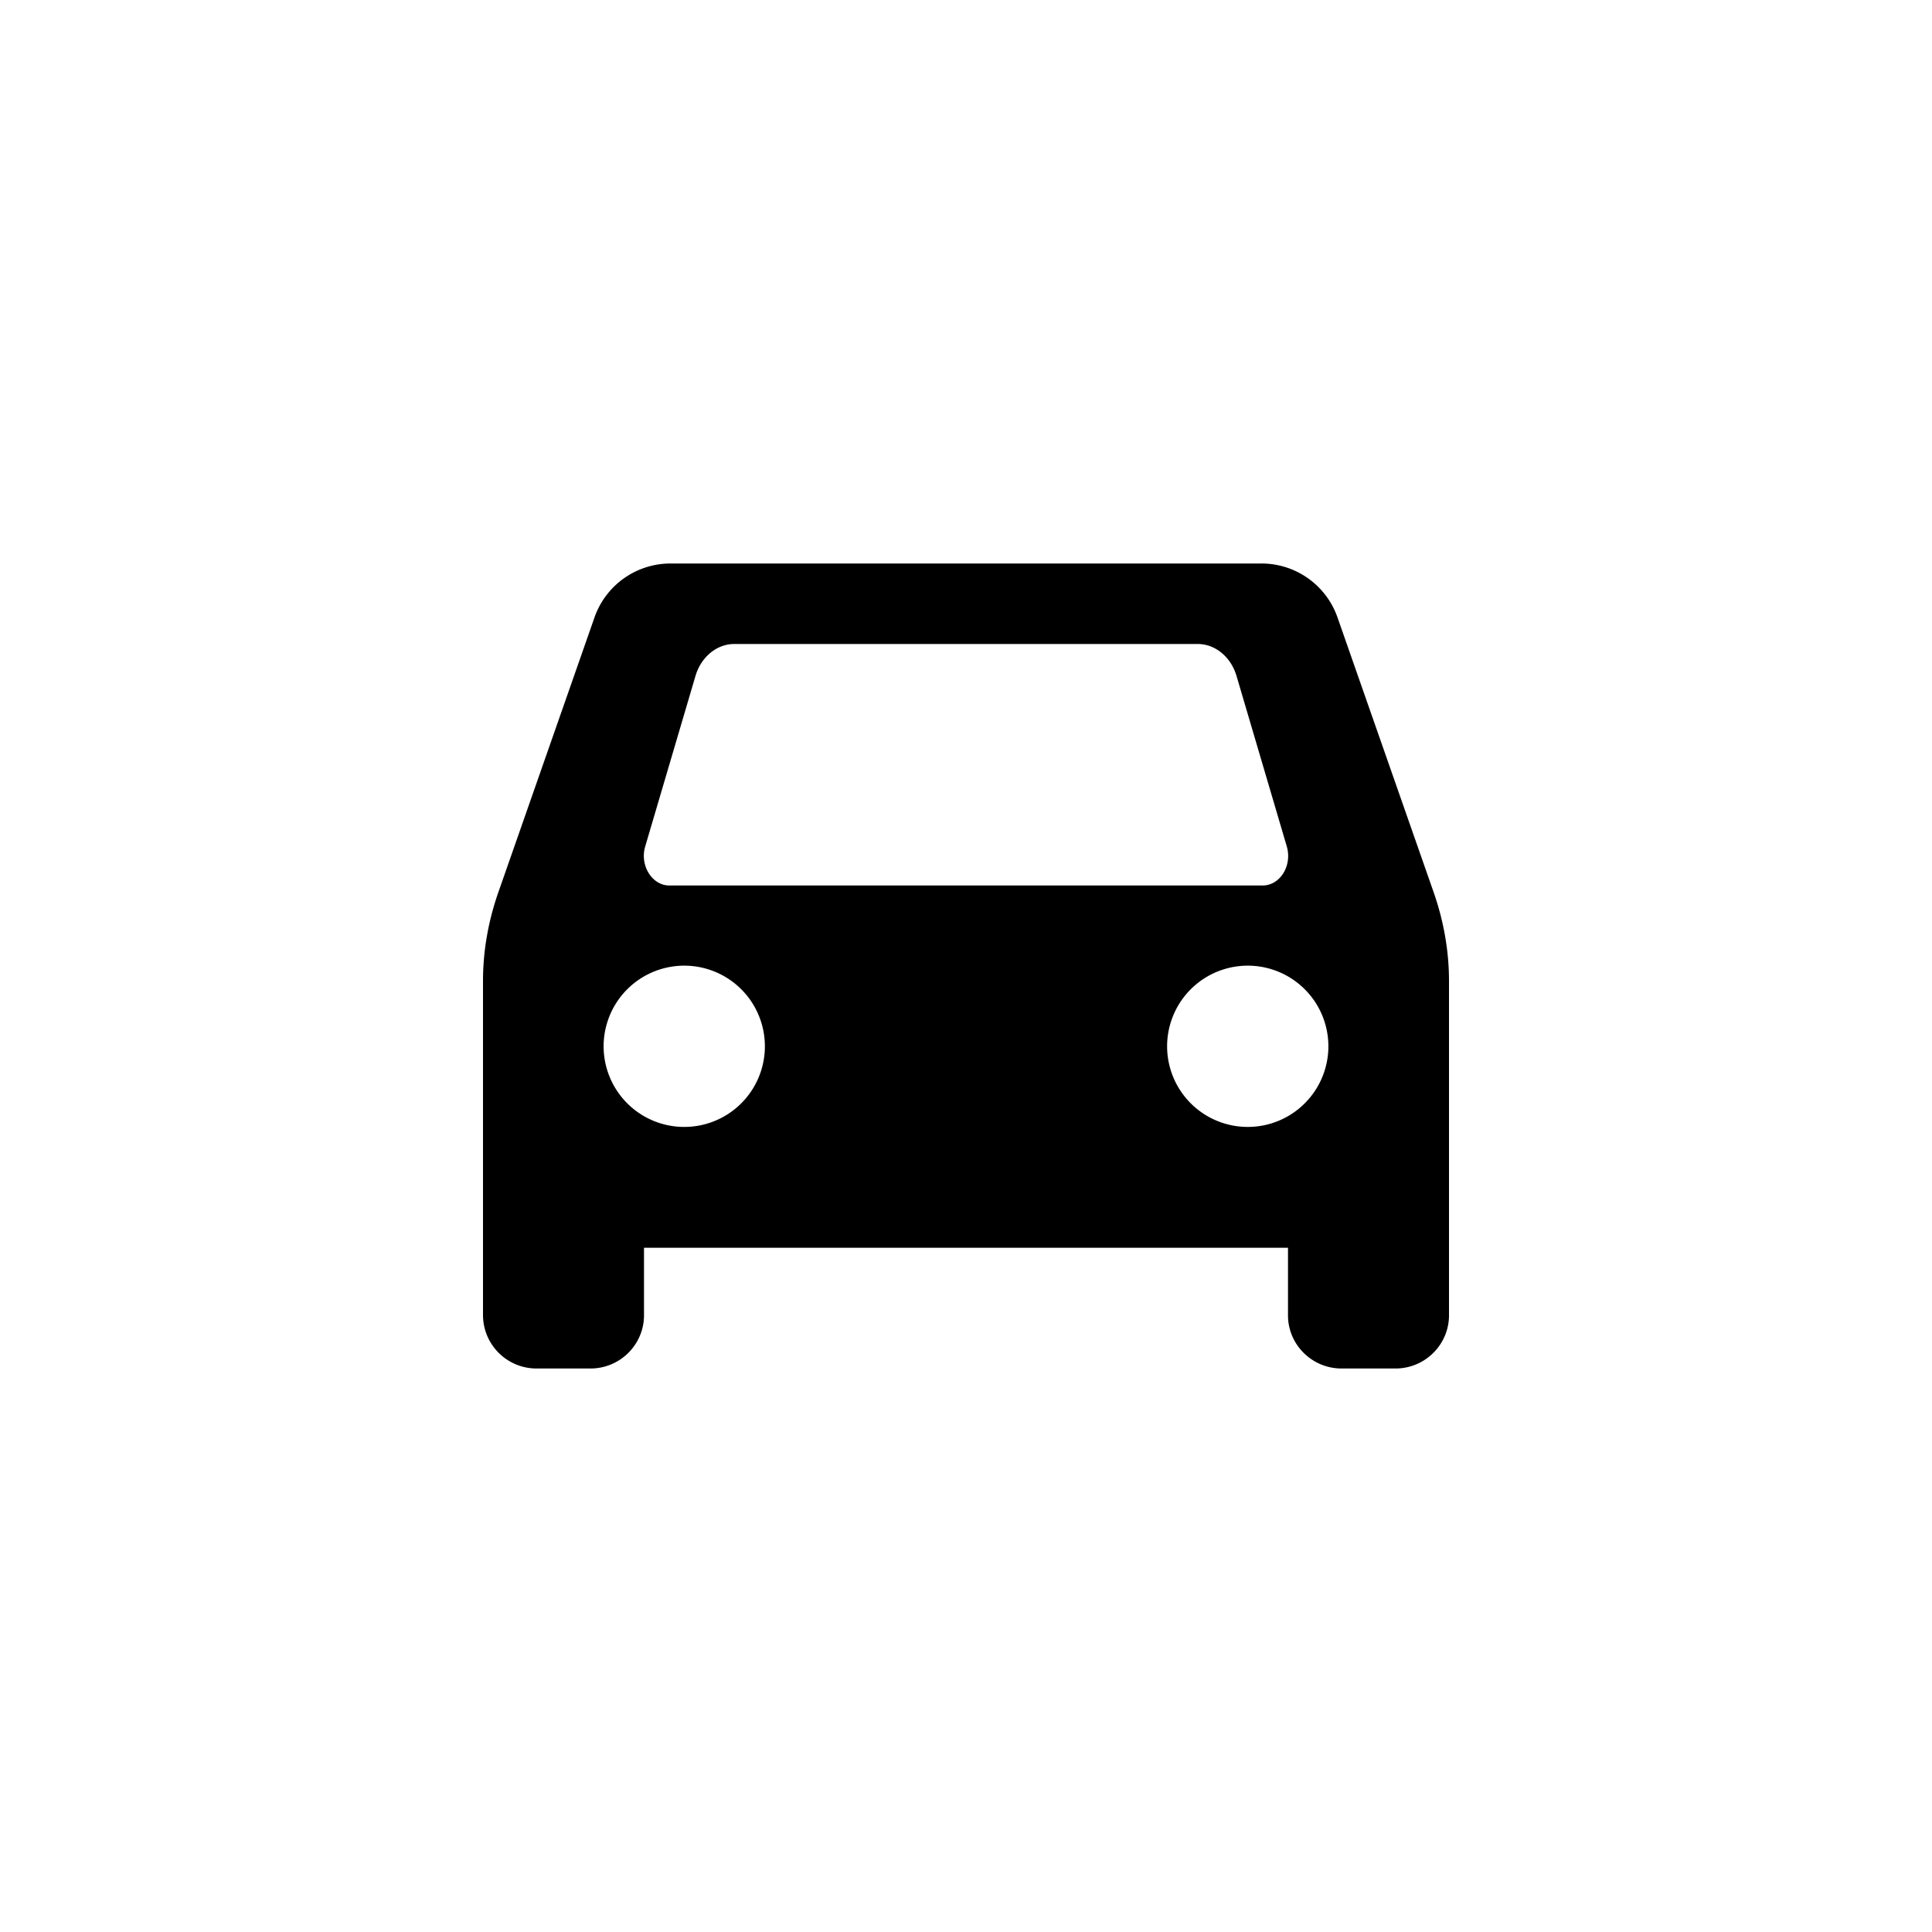 <svg focusable="false" viewBox="0 0 48 48" xmlns="http://www.w3.org/2000/svg"><path fill-rule="evenodd" clip-rule="evenodd" d="M16.03 21.03l1.25-4.24c.14-.47.53-.79.96-.79h11.52c.43 0 .82.32.96.79l1.25 4.24c.14.48-.17.97-.6.97H16.63c-.43 0-.74-.5-.6-.97zm15.36 6.93a2 2 0 11-.78-3.93 2 2 0 01.78 3.93zm-14 0a2 2 0 11-.78-3.93 2 2 0 01.78 3.93zm15.84-12.62a2 2 0 00-1.9-1.34H16.67a2 2 0 00-1.9 1.34l-2.4 6.86c-.24.7-.37 1.43-.37 2.17v8.3c0 .74.6 1.33 1.33 1.33h1.34c.74 0 1.33-.6 1.33-1.32V31h16v1.68c0 .73.6 1.32 1.33 1.32h1.34c.74 0 1.33-.6 1.33-1.32v-8.31c0-.74-.13-1.47-.37-2.17l-2.4-6.86z" fill="currentColor"/></svg>
